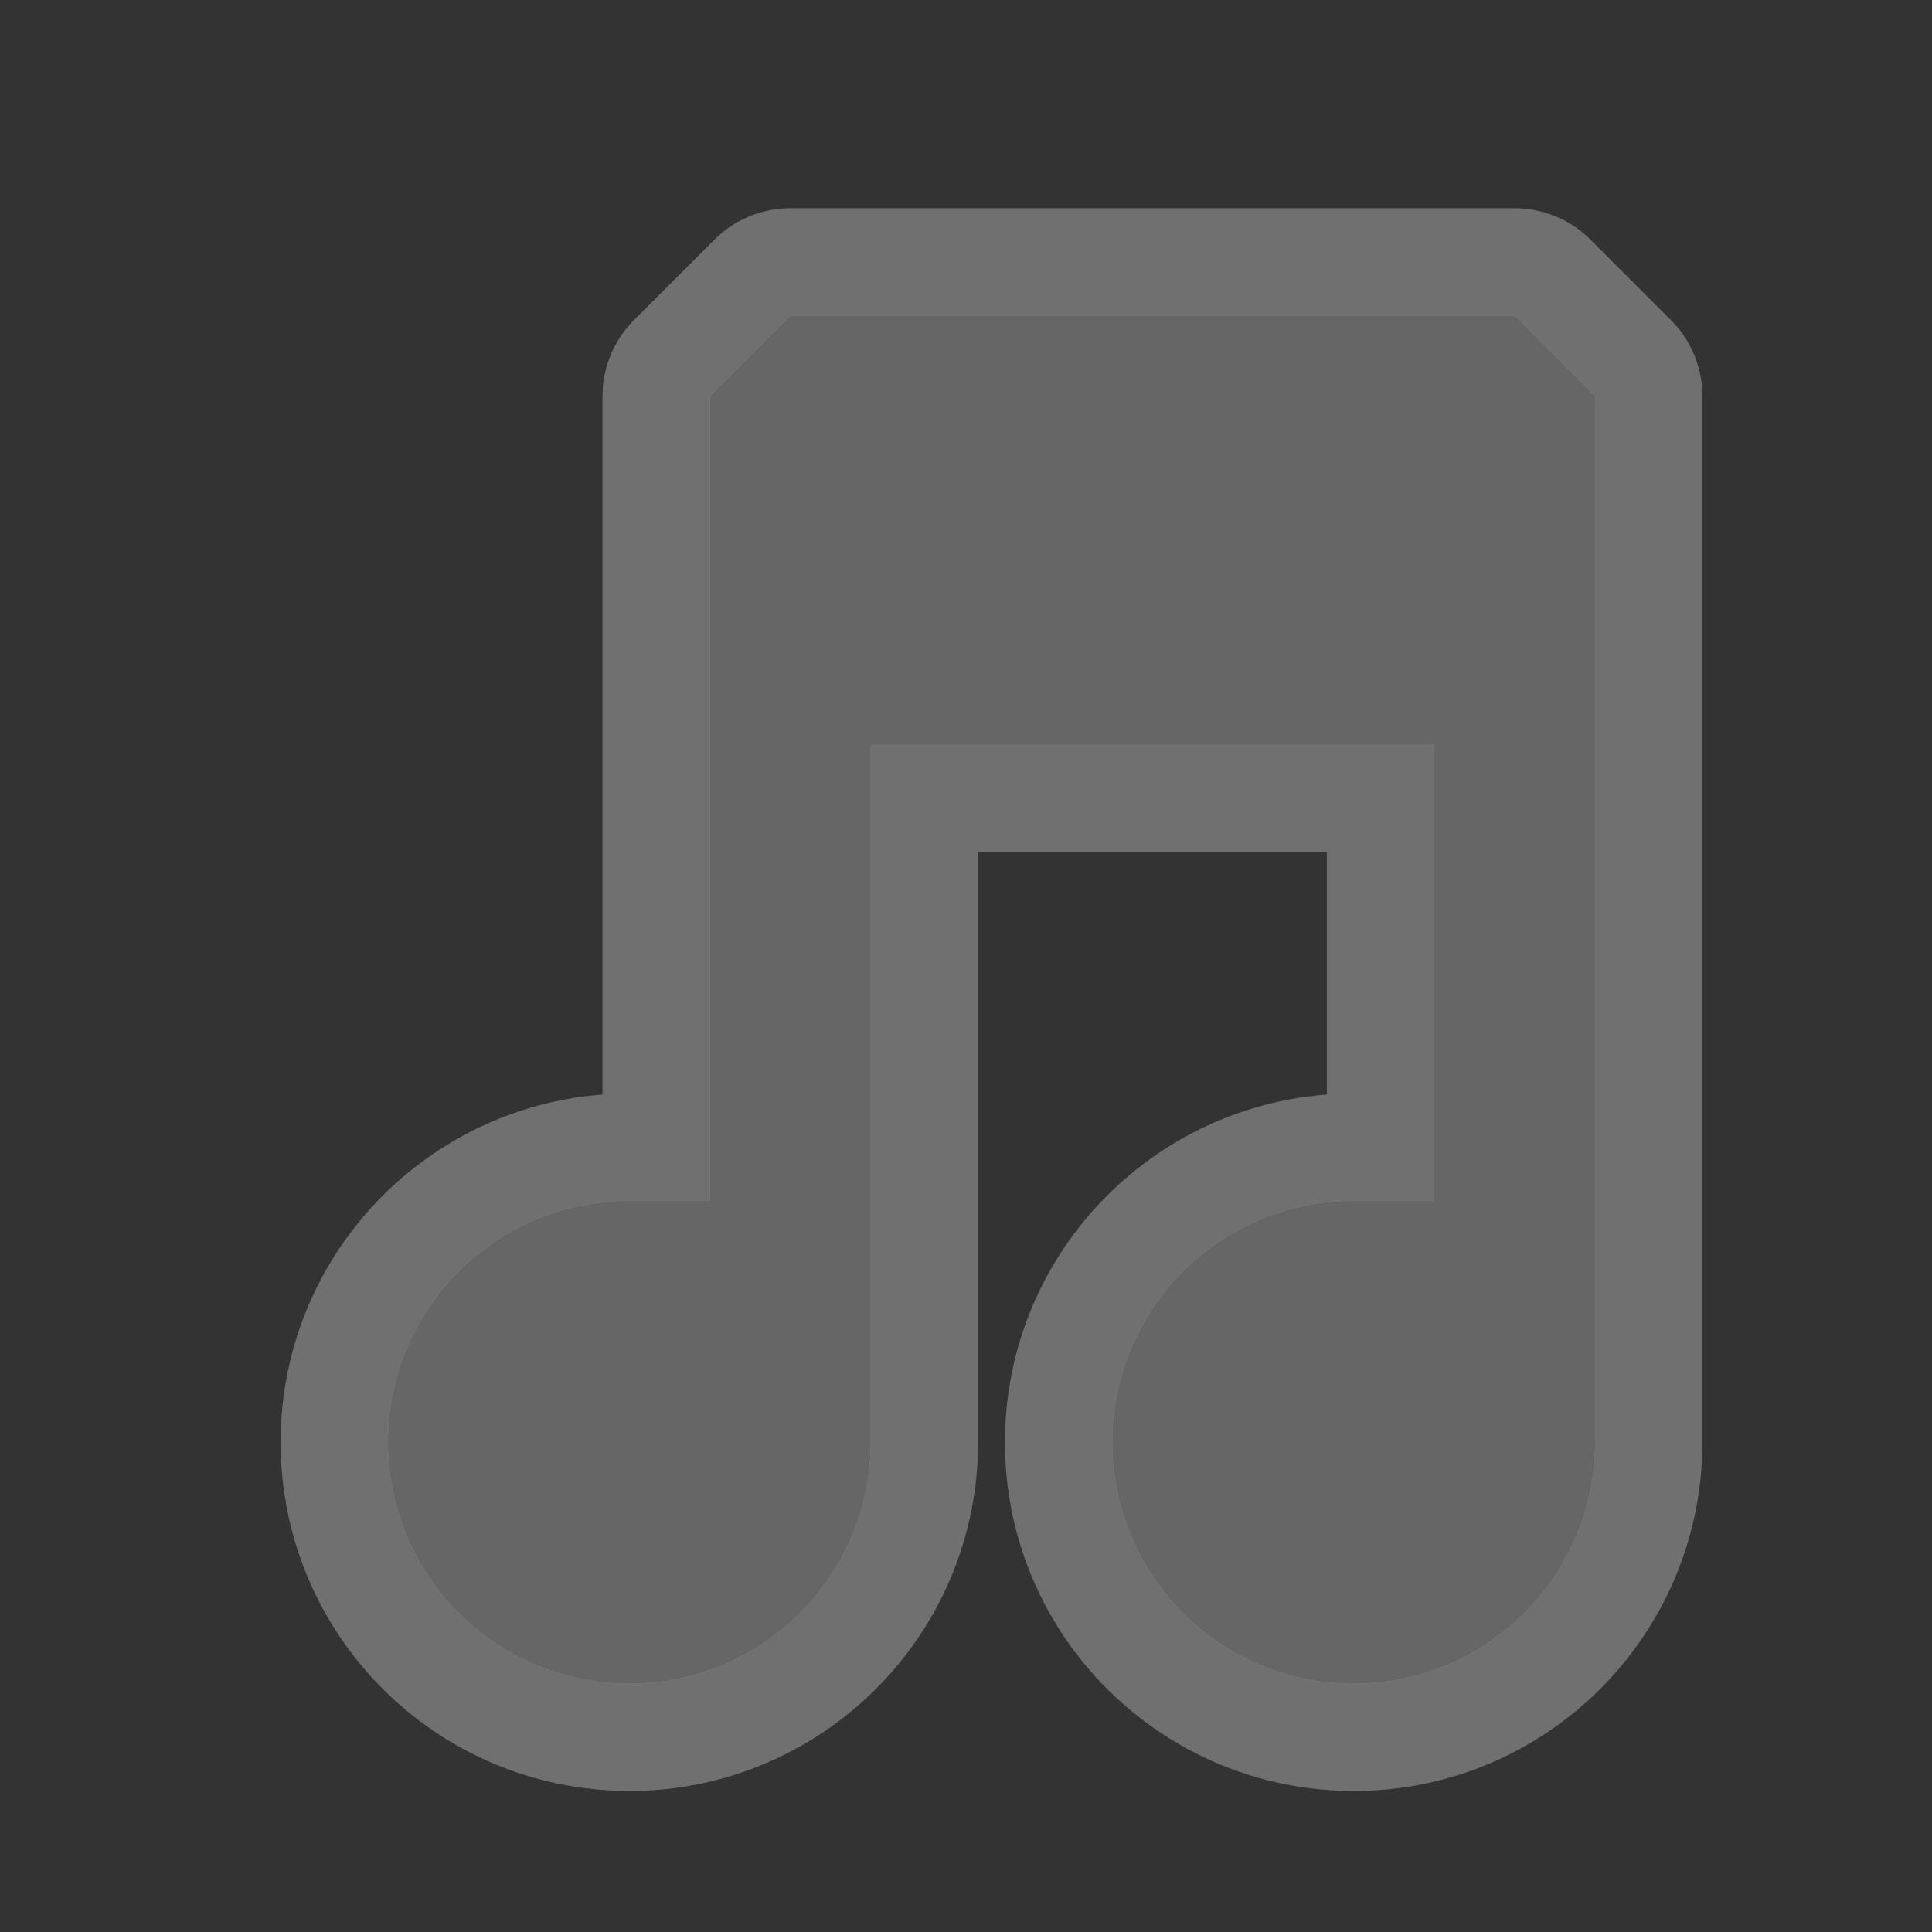 <?xml version="1.0" encoding="UTF-8" standalone="no"?>
<!-- Created with Inkscape (http://www.inkscape.org/) -->

<svg
   xmlns:dc="http://purl.org/dc/elements/1.1/"
   xmlns:cc="http://creativecommons.org/ns#"
   xmlns:rdf="http://www.w3.org/1999/02/22-rdf-syntax-ns#"
   xmlns:svg="http://www.w3.org/2000/svg"
   xmlns="http://www.w3.org/2000/svg"
   xmlns:inkscape="http://www.inkscape.org/namespaces/inkscape"
   version="1.1"
   width="18"
   height="18"
   id="svg4619">
  <rect width="100%" height="100%" fill="#333333" stroke="none"/>
  <defs
     id="defs4621" />
  <g
     transform="translate(0,-1034.362)"
     id="layer1">
    <g
       transform="matrix(0.75,0,0,0.75,-297,66.591)"
       id="music-18"
       style="display:inline">
      <g
         transform="translate(1,0)"
         id="g7623">
        <g
           id="g7625">
          <path
             d="m 547.5,243 -0.75,0.75 0,7.5 -0.75,0 c -1.243,0 -2.25,1.007 -2.25,2.25 0,1.243 1.007,2.25 2.25,2.25 1.243,0 2.25,-1.007 2.25,-2.25 l 0,-6.5 5.25,0 0,4.25 -0.75,0 c -1.243,0 -2.25,1.007 -2.25,2.25 0,1.243 1.007,2.25 2.25,2.25 1.243,0 2.25,-1.007 2.25,-2.25 l 0,-9.75 -0.75,-0.75 -6.75,0 z"
             inkscape:connector-curvature="0"
             transform="matrix(1.333,0,0,1.333,-325,970.362)"
             id="path7672"
             style="opacity:0.3;color:#000000;fill:#ffffff;fill-opacity:1;fill-rule:nonzero;stroke:#ffffff;stroke-width:2;stroke-linecap:round;stroke-linejoin:round;stroke-miterlimit:4;stroke-opacity:1;stroke-dasharray:none;stroke-dashoffset:0;marker:none;visibility:visible;display:inline;overflow:visible;enable-background:accumulate" />
          <path
             d="m 547.5,243 -0.75,0.75 0,7.5 -0.75,0 c -1.243,0 -2.25,1.007 -2.25,2.25 0,1.243 1.007,2.25 2.25,2.25 1.243,0 2.25,-1.007 2.25,-2.25 l 0,-6.5 5.25,0 0,4.25 -0.75,0 c -1.243,0 -2.25,1.007 -2.25,2.25 0,1.243 1.007,2.25 2.25,2.25 1.243,0 2.25,-1.007 2.25,-2.25 l 0,-9.75 -0.75,-0.75 -6.75,0 z"
             inkscape:connector-curvature="0"
             transform="matrix(1.333,0,0,1.333,-325,970.362)"
             id="path7627"
             style="fill:#666666;display:inline" />
        </g>
      </g>
    </g>
  </g>
  <rect
     width="18"
     height="18"
     x="0"
     y="0"
     id="canvas"
     style="fill:none;stroke:none;visibility:hidden" />
</svg>
